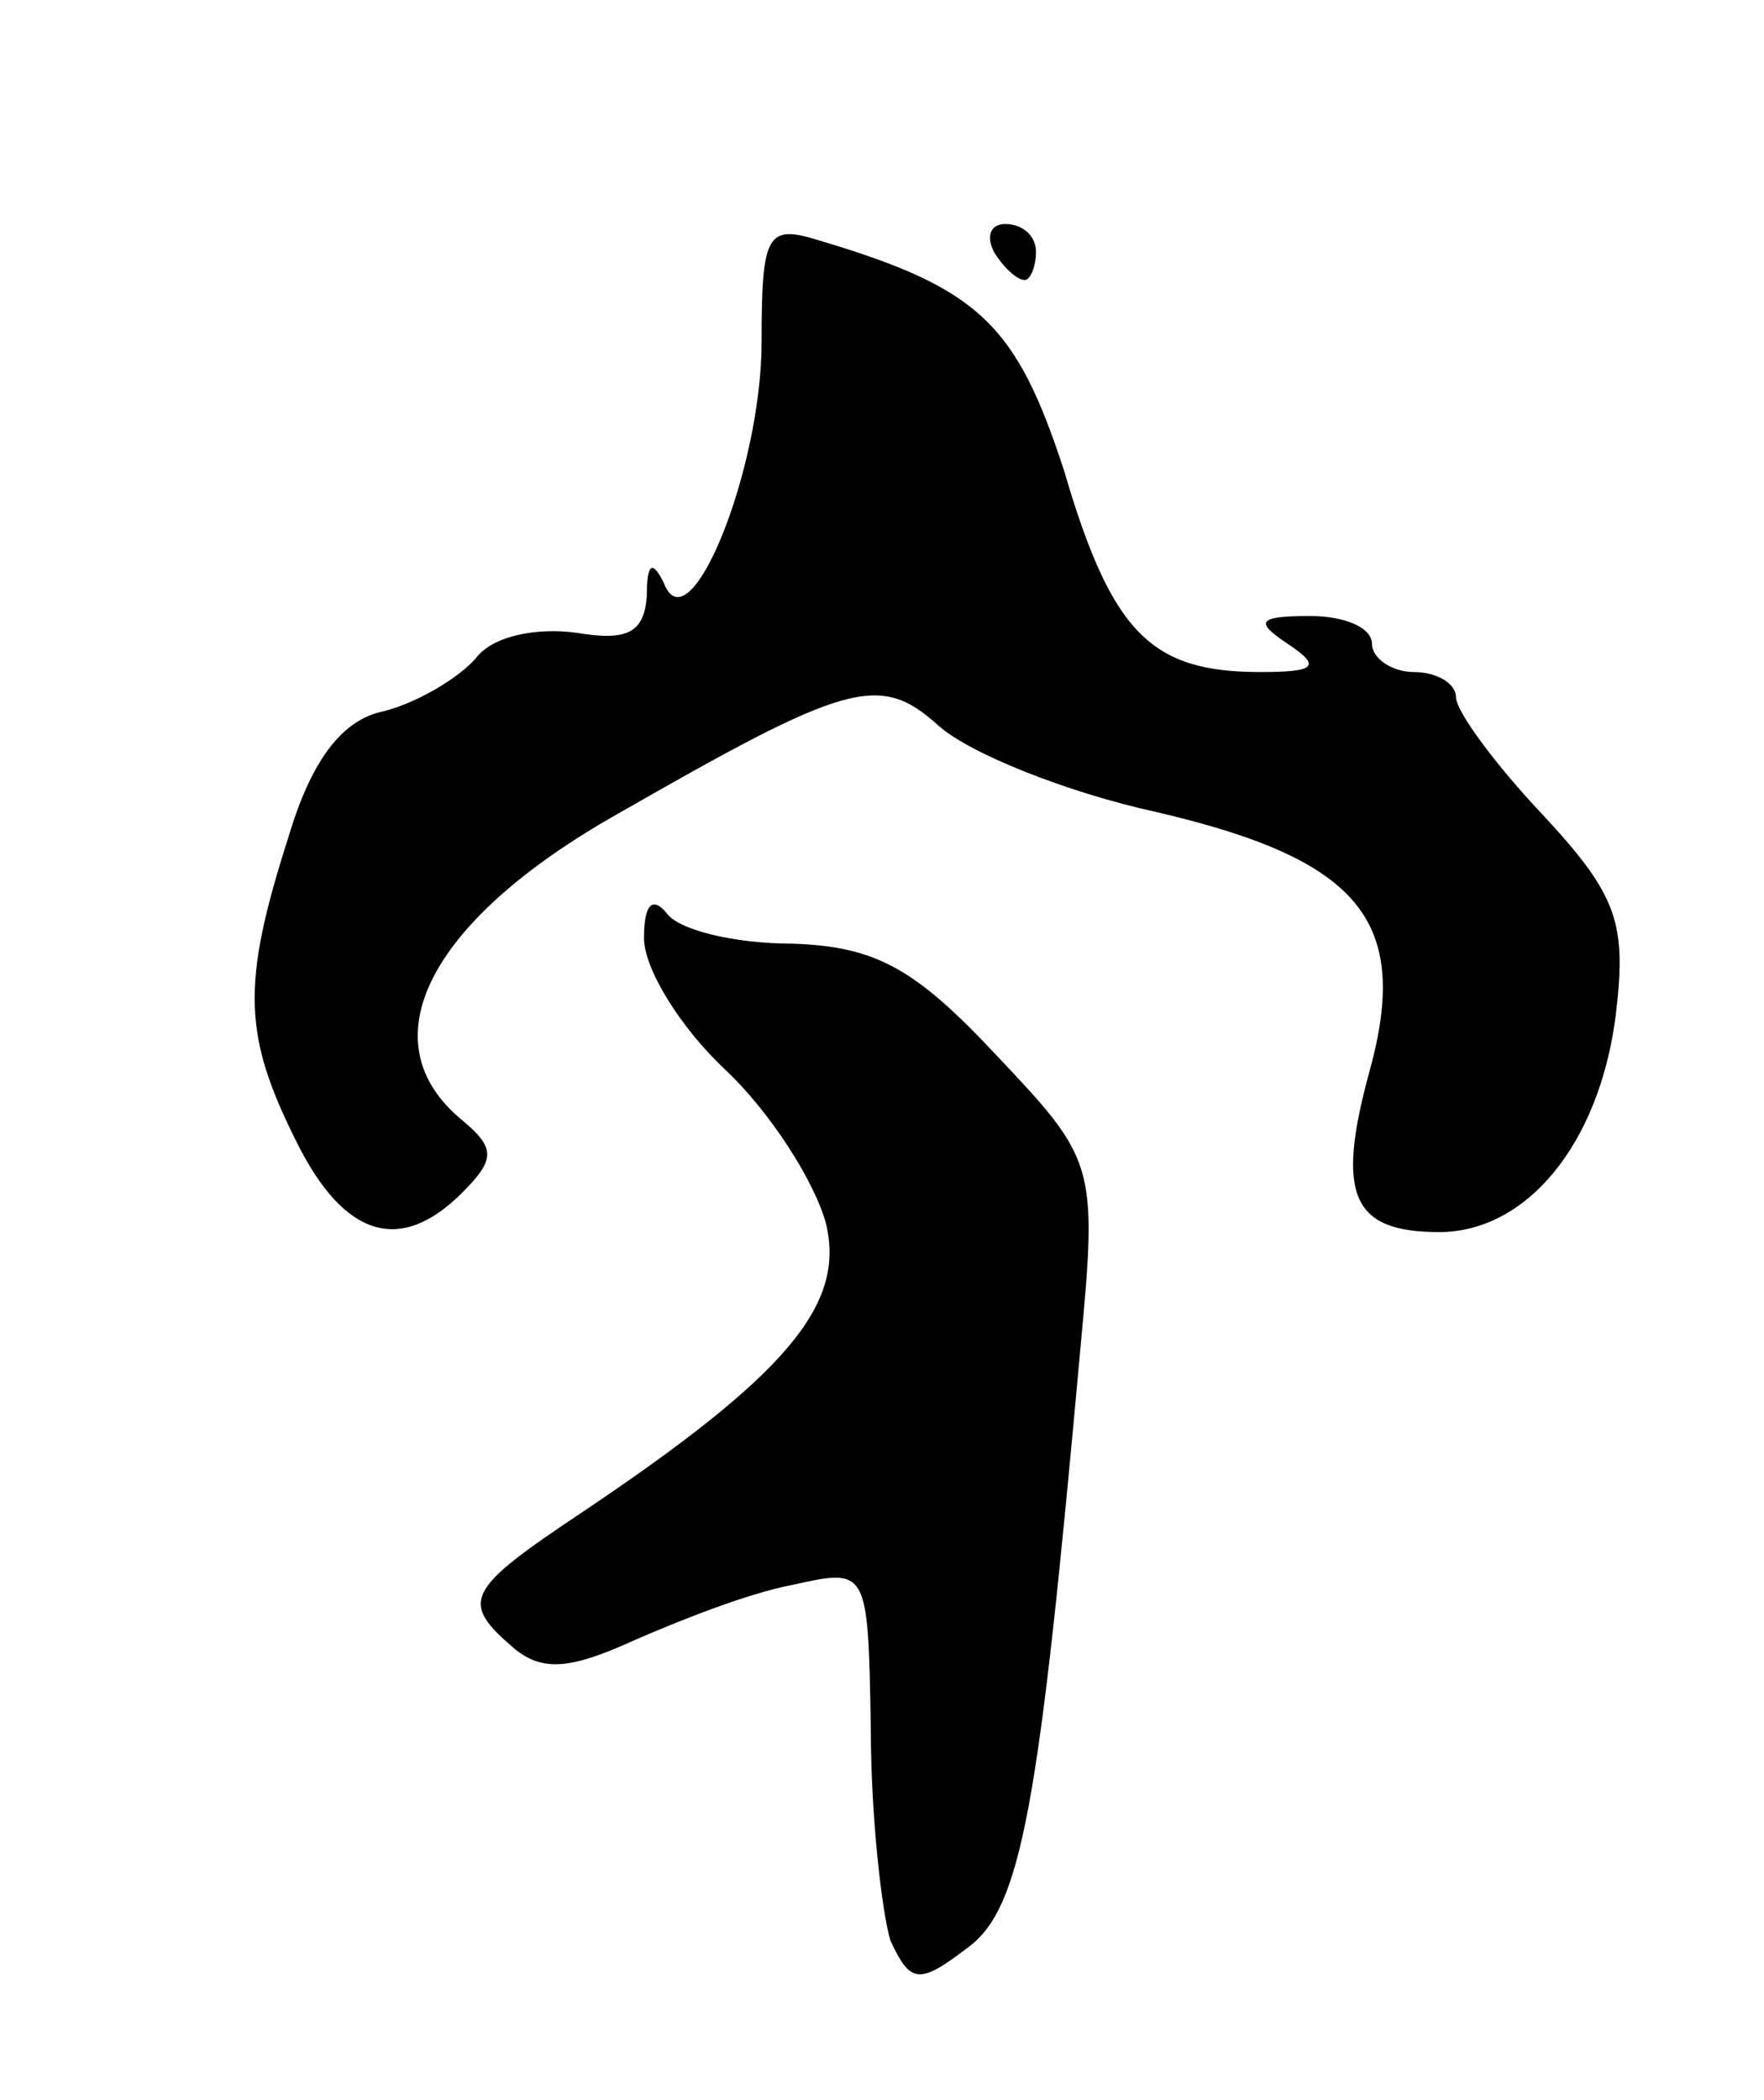 <svg version="1.0" xmlns="http://www.w3.org/2000/svg"
 width="63pt" height="75pt" viewBox="0 0 63 75"
 preserveAspectRatio="xMidYMid meet">
<g transform="translate(0,75) scale(0.1,-0.1)"
fill="#000000" stroke="none">
<path d="M272 628 c0 -46 -26 -110 -35 -86 -4 8 -6 7 -6 -5 -1 -13 -7 -16 -25
-13 -14 2 -30 -1 -36 -9 -6 -7 -21 -16 -33 -19 -15 -3 -26 -18 -34 -45 -17
-53 -16 -71 3 -109 17 -34 37 -40 59 -18 12 12 12 16 0 26 -34 28 -12 71 55
109 82 47 94 51 115 32 11 -10 46 -24 78 -31 73 -17 91 -39 76 -93 -12 -44 -6
-57 25 -57 31 0 57 31 63 77 4 33 1 43 -26 72 -17 18 -31 37 -31 42 0 5 -7 9
-15 9 -8 0 -15 5 -15 10 0 6 -10 10 -22 10 -19 0 -20 -2 -8 -10 12 -8 10 -10
-10 -10 -39 0 -53 14 -70 72 -17 52 -30 65 -87 82 -19 6 -21 3 -21 -36z"/>
<path d="M355 660 c3 -5 8 -10 11 -10 2 0 4 5 4 10 0 6 -5 10 -11 10 -5 0 -7
-4 -4 -10z"/>
<path d="M230 415 c0 -11 13 -32 29 -47 16 -15 32 -40 36 -55 7 -29 -14 -54
-87 -103 -42 -28 -44 -32 -24 -49 10 -8 20 -7 42 3 16 7 41 17 57 20 27 6 27
6 28 -51 0 -32 4 -66 7 -76 7 -15 10 -16 27 -3 20 14 26 50 41 216 6 64 5 66
-30 103 -29 31 -43 39 -73 40 -21 0 -41 5 -45 11 -5 6 -8 3 -8 -9z"/>
</g>
</svg>
